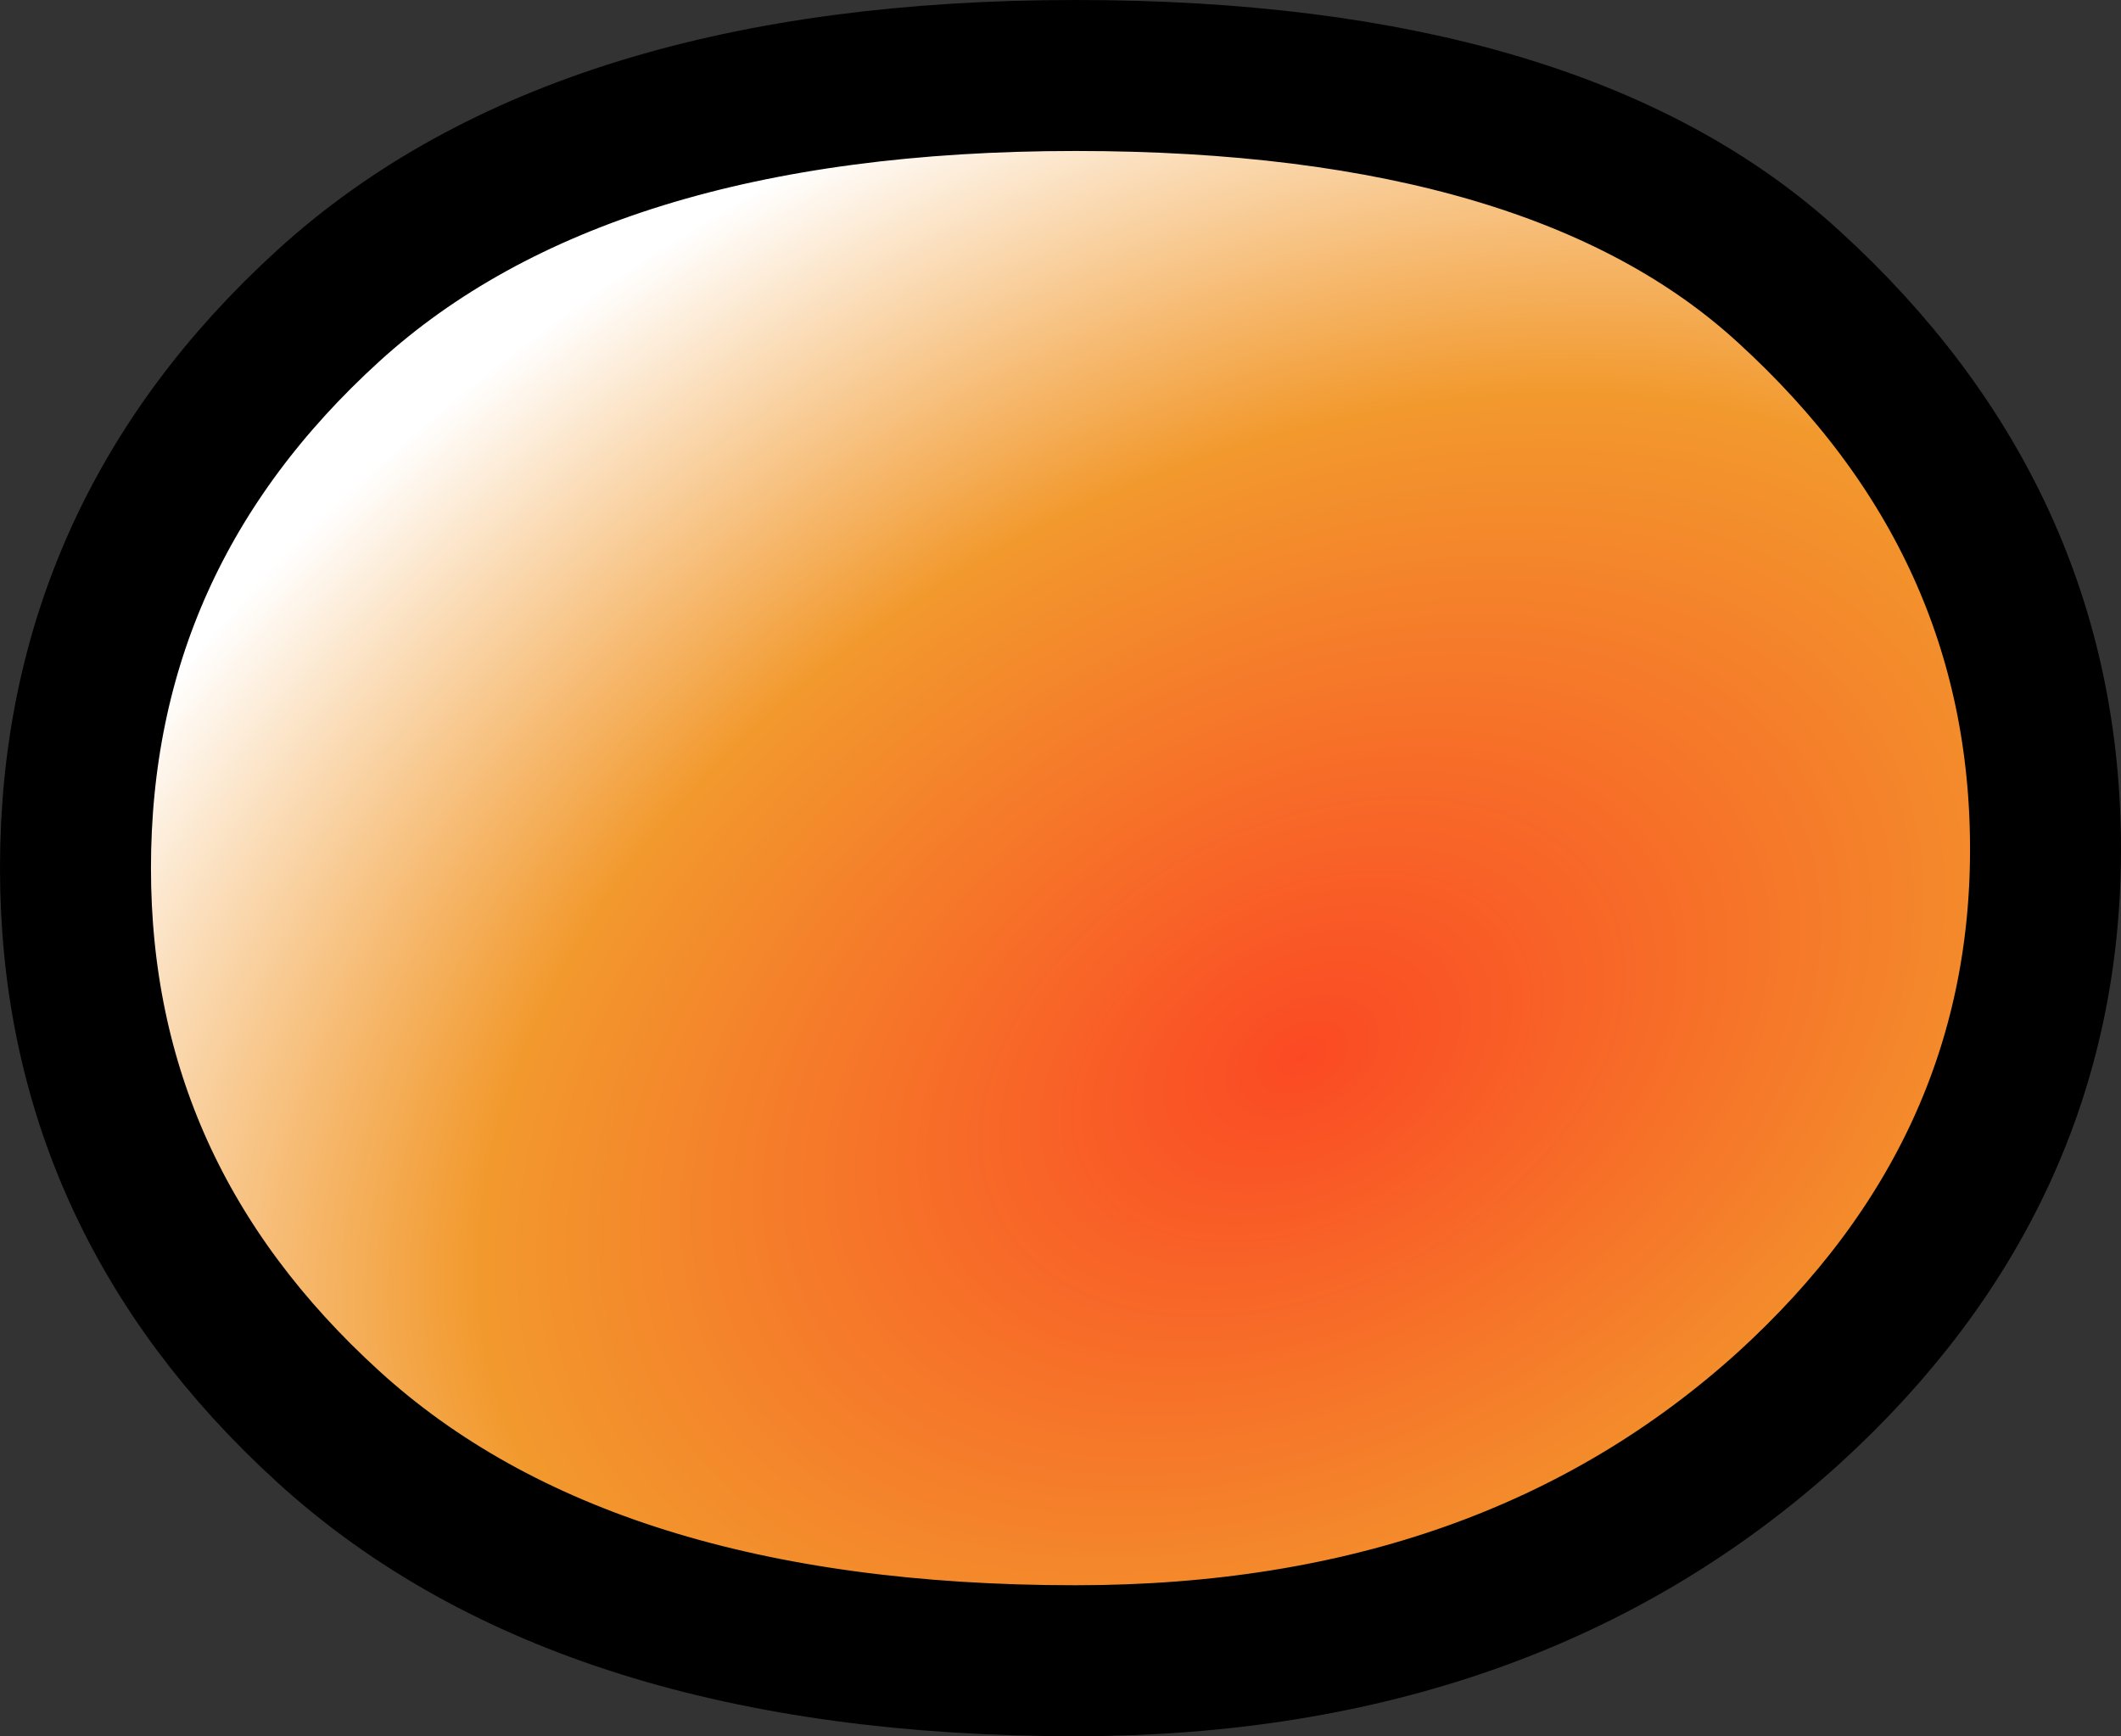 <?xml version="1.0" encoding="UTF-8" standalone="no"?>
<svg xmlns:xlink="http://www.w3.org/1999/xlink" height="23.0px" width="28.1px" xmlns="http://www.w3.org/2000/svg">
  <rect width="100%" height="100%" fill="#333333" stroke="none"/>
  <g transform="matrix(1.0, 0.0, 0.0, 1.0, 14.25, 11.5)">
    <path d="M-13.25 0.0 Q-13.25 4.35 -9.9 7.4 -6.5 10.5 0.0 10.5 5.75 10.5 9.45 7.15 12.85 4.05 12.85 -0.25 12.85 -4.6 9.45 -7.7 6.4 -10.5 0.0 -10.5 -6.55 -10.5 -9.9 -7.45 -13.25 -4.4 -13.25 0.0" fill="url(#gradient0)" fill-rule="evenodd" stroke="none">
      <animate attributeName="d" dur="2s" repeatCount="indefinite" values="M-13.25 0.0 Q-13.25 4.35 -9.9 7.4 -6.5 10.5 0.0 10.5 5.75 10.5 9.45 7.15 12.85 4.05 12.85 -0.25 12.85 -4.6 9.45 -7.7 6.4 -10.5 0.0 -10.5 -6.55 -10.5 -9.9 -7.45 -13.25 -4.4 -13.25 0.0;M-11.5 0.0 Q-11.5 4.35 -8.15 7.4 -4.75 10.5 0.0 10.5 4.75 10.5 8.1 7.4 11.5 4.35 11.5 0.0 11.5 -4.35 8.1 -7.45 4.75 -10.5 0.0 -10.5 -4.75 -10.5 -8.15 -7.45 -11.5 -4.35 -11.5 0.0"/>
    </path>
    <path d="M-13.25 0.0 Q-13.25 -4.4 -9.9 -7.45 -6.55 -10.5 0.0 -10.5 6.4 -10.5 9.45 -7.7 12.85 -4.6 12.85 -0.25 12.85 4.05 9.45 7.15 5.75 10.5 0.0 10.5 -6.5 10.5 -9.9 7.4 -13.25 4.35 -13.25 0.0 -13.25 -4.4 -9.9 -7.45 -6.55 -10.5 0.0 -10.5 6.4 -10.5 9.45 -7.7 12.85 -4.6 12.85 -0.25 12.85 4.05 9.45 7.15 5.75 10.5 0.0 10.5 -6.5 10.5 -9.9 7.4 -13.25 4.35 -13.25 0.0" fill="none" stroke="#000000" stroke-linecap="round" stroke-linejoin="round" stroke-width="2.0">
      <animate attributeName="stroke" dur="2s" repeatCount="indefinite" values="#000000;#000001"/>
      <animate attributeName="stroke-width" dur="2s" repeatCount="indefinite" values="2.0;2.0"/>
      <animate attributeName="fill-opacity" dur="2s" repeatCount="indefinite" values="1.0;1.0"/>
      <animate attributeName="d" dur="2s" repeatCount="indefinite" values="M-13.25 0.0 Q-13.25 -4.4 -9.9 -7.45 -6.55 -10.5 0.0 -10.5 6.4 -10.5 9.45 -7.7 12.85 -4.6 12.85 -0.25 12.85 4.05 9.45 7.15 5.75 10.5 0.0 10.5 -6.5 10.5 -9.9 7.4 -13.25 4.35 -13.25 0.0 -13.25 -4.4 -9.9 -7.45 -6.55 -10.5 0.0 -10.5 6.4 -10.5 9.45 -7.7 12.85 -4.6 12.85 -0.25 12.85 4.05 9.45 7.15 5.75 10.5 0.0 10.5 -6.5 10.5 -9.9 7.4 -13.25 4.35 -13.25 0.0;M-11.5 0.0 Q-11.5 -4.35 -8.15 -7.45 -4.75 -10.5 0.0 -10.5 4.75 -10.5 8.1 -7.45 11.5 -4.35 11.5 0.0 11.5 4.35 8.1 7.4 4.75 10.5 0.0 10.5 -4.75 10.5 -8.15 7.4 -11.5 4.35 -11.5 0.0 -11.5 -4.35 -8.15 -7.45 -4.75 -10.5 0.0 -10.5 4.75 -10.5 8.1 -7.45 11.5 -4.35 11.5 0.0 11.5 4.35 8.1 7.4 4.75 10.5 0.0 10.5 -4.75 10.5 -8.15 7.4 -11.5 4.35 -11.5 0.0"/>
    </path>
  </g>
  <defs>
    <radialGradient cx="0" cy="0" gradientTransform="matrix(0.022, -0.011, 0.007, 0.015, 3.0, 2.5)" gradientUnits="userSpaceOnUse" id="gradient0" r="819.2" spreadMethod="pad">
      <animateTransform additive="replace" attributeName="gradientTransform" dur="2s" from="1" repeatCount="indefinite" to="1" type="scale"/>
      <animateTransform additive="sum" attributeName="gradientTransform" dur="2s" from="3.0 2.5" repeatCount="indefinite" to="3.0 2.5" type="translate"/>
      <animateTransform additive="sum" attributeName="gradientTransform" dur="2s" from="-26.025" repeatCount="indefinite" to="-26.025" type="rotate"/>
      <animateTransform additive="sum" attributeName="gradientTransform" dur="2s" from="0.025 0.017" repeatCount="indefinite" to="0.025 0.017" type="scale"/>
      <animateTransform additive="sum" attributeName="gradientTransform" dur="2s" from="0.003" repeatCount="indefinite" to="0.003" type="skewX"/>
      <stop offset="0.0" stop-color="#fb4924">
        <animate attributeName="offset" dur="2s" repeatCount="indefinite" values="0.0;0.0"/>
        <animate attributeName="stop-color" dur="2s" repeatCount="indefinite" values="#fb4924;#fb4925"/>
        <animate attributeName="stop-opacity" dur="2s" repeatCount="indefinite" values="1.0;1.0"/>
      </stop>
      <stop offset="0.576" stop-color="#f2992d">
        <animate attributeName="offset" dur="2s" repeatCount="indefinite" values="0.576;0.576"/>
        <animate attributeName="stop-color" dur="2s" repeatCount="indefinite" values="#f2992d;#f2992e"/>
        <animate attributeName="stop-opacity" dur="2s" repeatCount="indefinite" values="1.0;1.0"/>
      </stop>
      <stop offset="1.0" stop-color="#ffffff">
        <animate attributeName="offset" dur="2s" repeatCount="indefinite" values="1.0;1.0"/>
        <animate attributeName="stop-color" dur="2s" repeatCount="indefinite" values="#ffffff;#ffffff"/>
        <animate attributeName="stop-opacity" dur="2s" repeatCount="indefinite" values="1.0;1.0"/>
      </stop>
    </radialGradient>
  </defs>
</svg>

